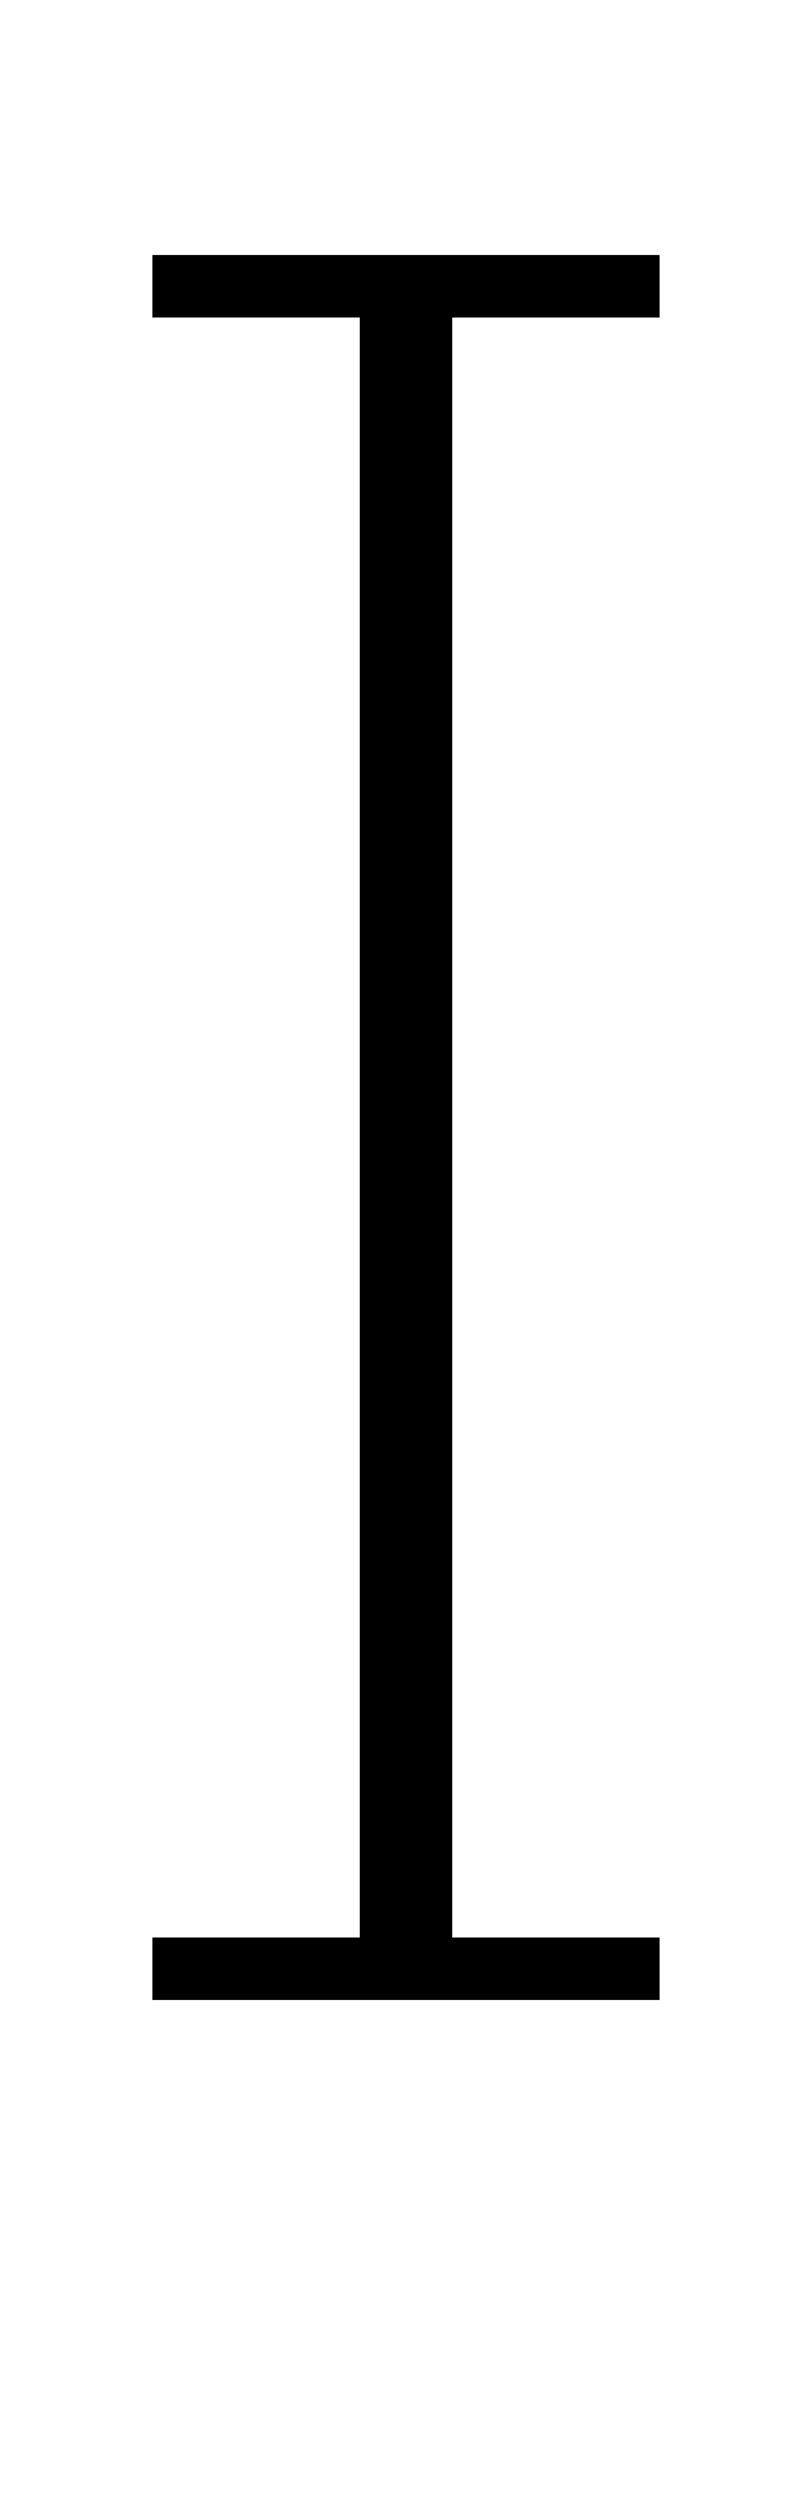 <?xml version="1.0" standalone="no"?>
<!DOCTYPE svg PUBLIC "-//W3C//DTD SVG 1.1//EN" "http://www.w3.org/Graphics/SVG/1.1/DTD/svg11.dtd" >
<svg xmlns="http://www.w3.org/2000/svg" xmlns:xlink="http://www.w3.org/1999/xlink" version="1.1" viewBox="-10 0 323 1000">
  <g transform="matrix(1 0 0 -1 0 800)">
   <path fill="currentColor"
d="M51 25h83v648h-83v25h203v-25h-83v-648h83v-25h-203v25zM222 804q-18 0 -35.5 7t-40.5 22q-21 13 -37.5 19.5t-30.5 6.5q-17 0 -31.5 -8t-31.5 -25l-12 13q20 23 39 34.5t42 11.5q18 0 35.5 -7t40.5 -22q21 -13 37.5 -19.5t30.5 -6.5q17 0 31.5 8t31.5 25l12 -13
q-20 -23 -39 -34.5t-42 -11.5z" />
  </g>

</svg>
